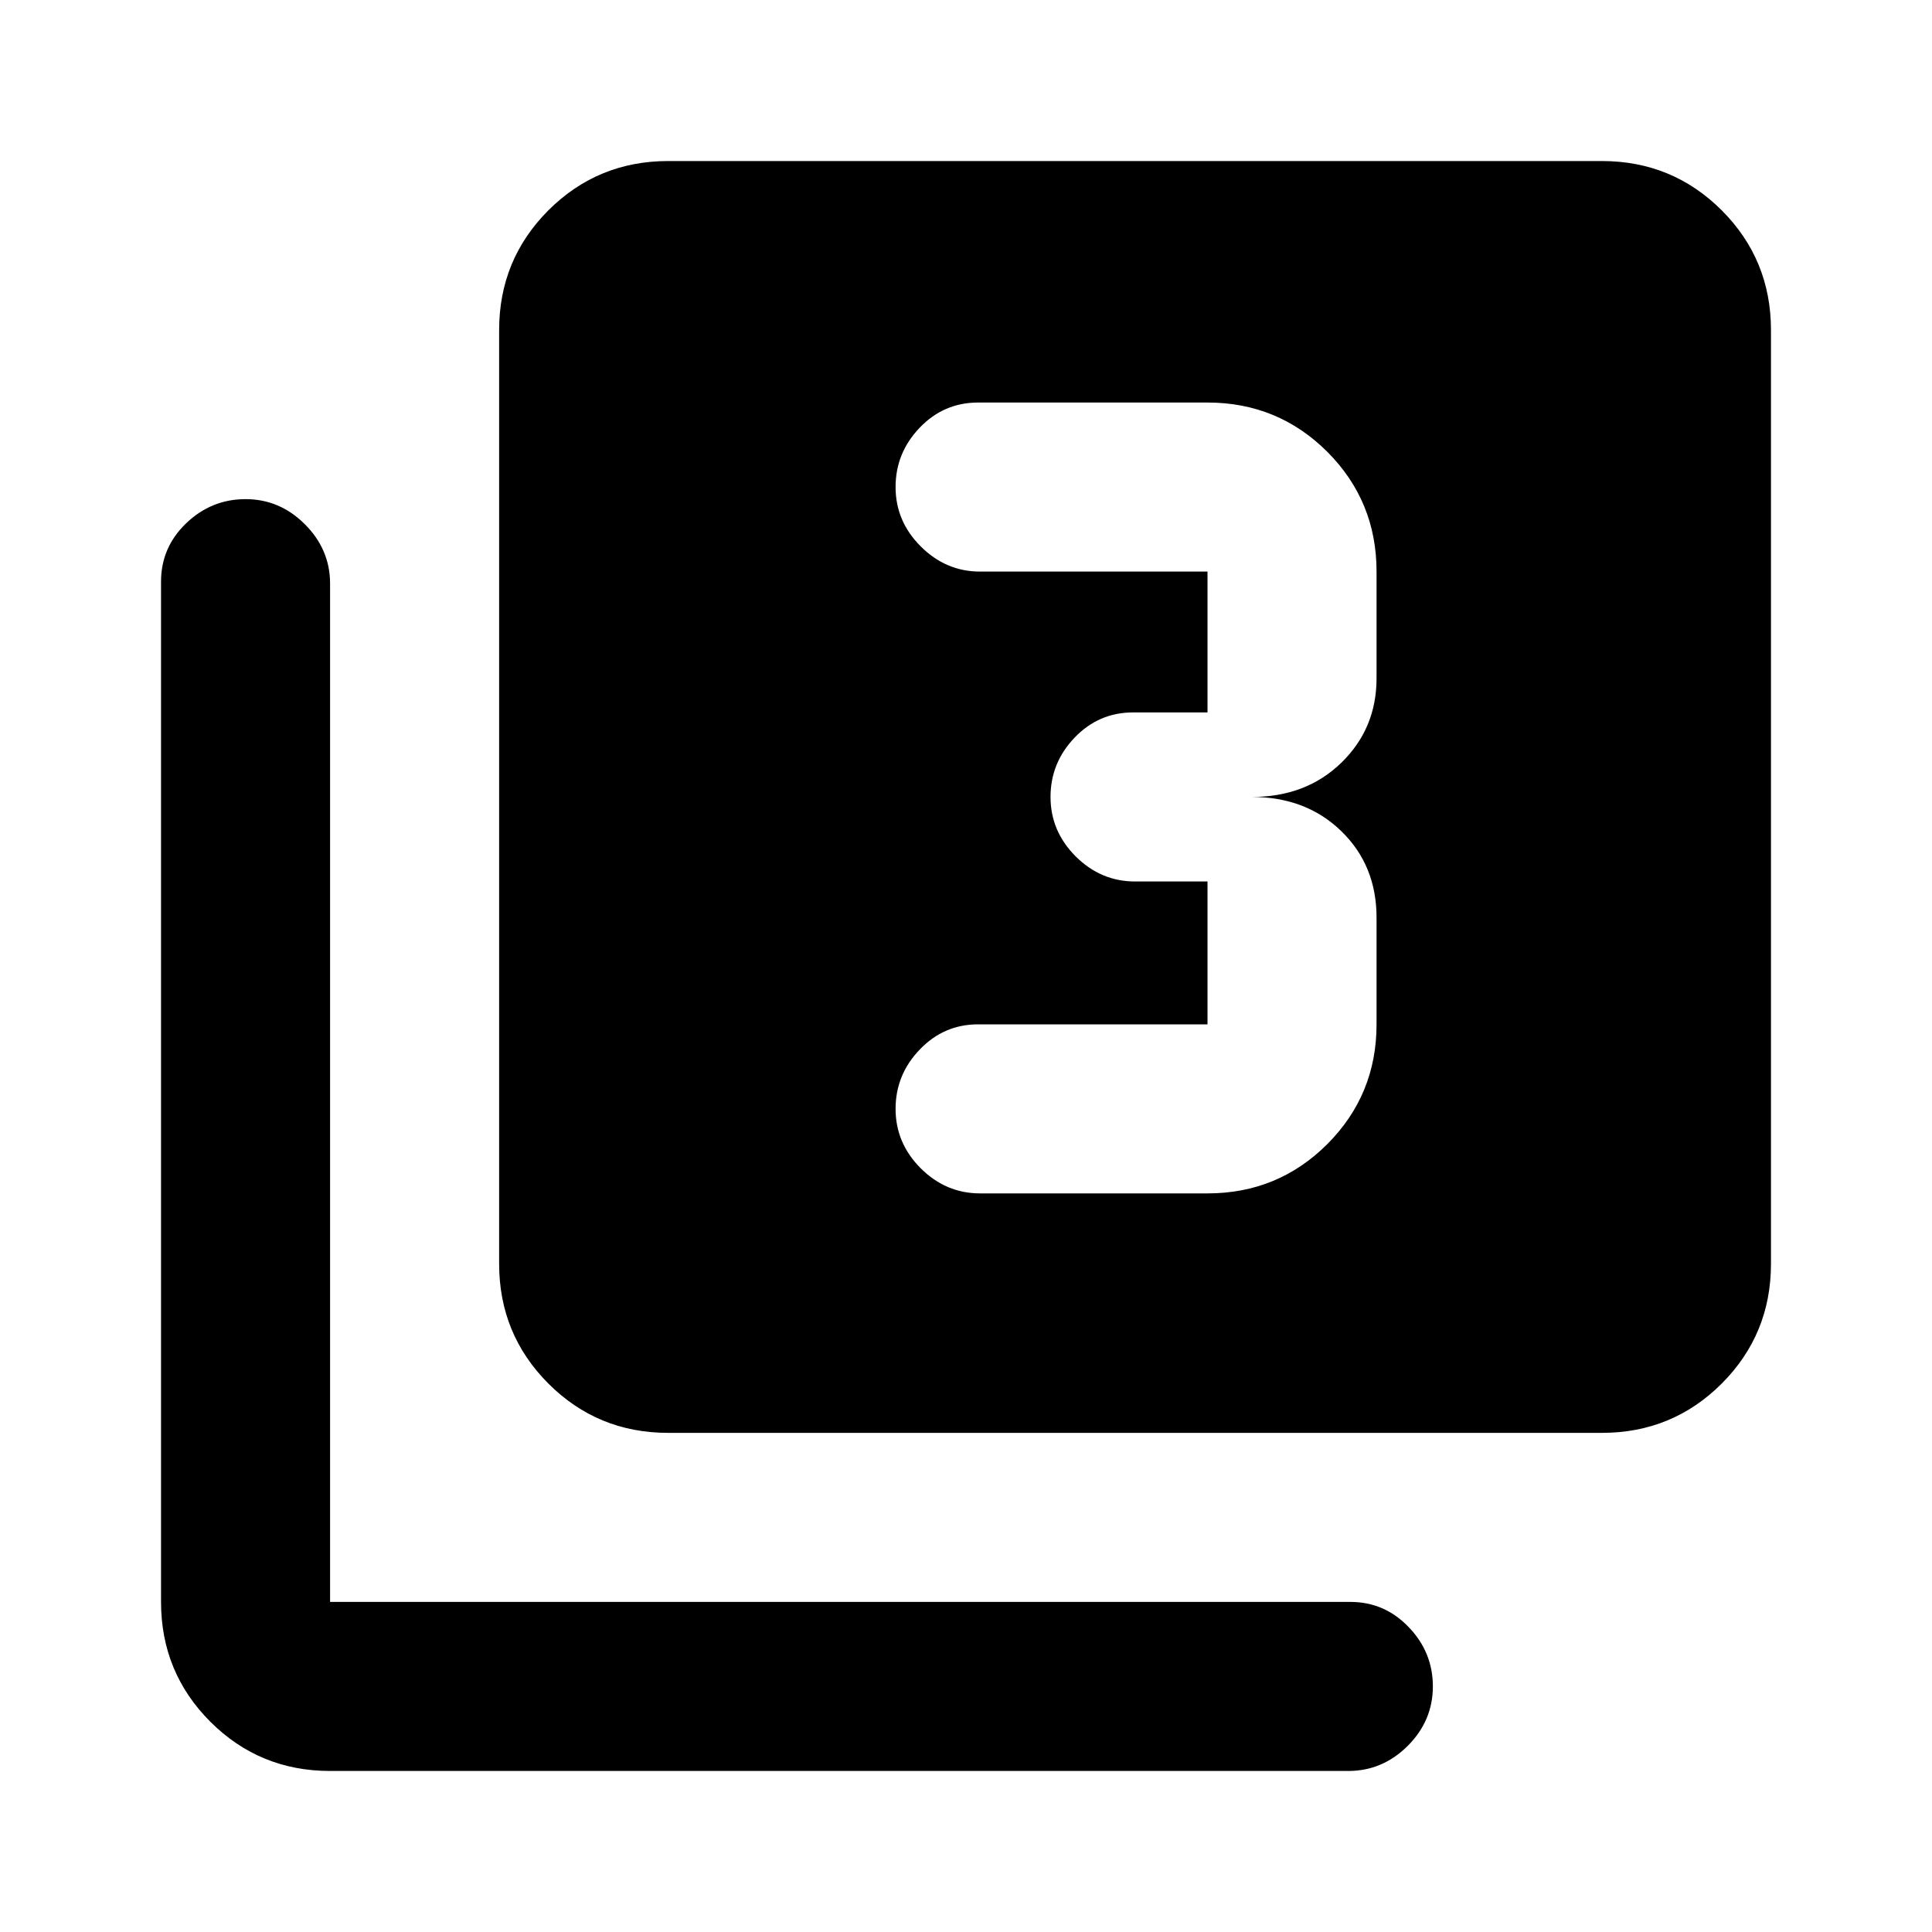 <svg xmlns="http://www.w3.org/2000/svg" height="20" width="20"><path d="M10.146 12.354H12.5q.729 0 1.24-.51.51-.511.51-1.24V9.5q0-.542-.365-.896-.364-.354-.927-.354.563 0 .927-.354.365-.354.365-.875V5.917q0-.729-.51-1.24-.511-.51-1.24-.51h-2.375q-.354 0-.604.26-.25.261-.25.615t.26.614q.261.261.615.261H12.5v1.458h-.771q-.354 0-.604.26-.25.261-.25.615t.26.615q.261.26.615.26h.75v1.479h-2.375q-.354 0-.604.261-.25.26-.25.614t.26.615q.261.26.615.26Zm-3.229 2.479q-.729 0-1.24-.51-.51-.511-.51-1.24V3.417q0-.729.51-1.24.511-.51 1.24-.51h9.666q.729 0 1.24.51.51.511.51 1.24v9.666q0 .729-.51 1.24-.511.51-1.24.51Zm-3.5 3.5q-.729 0-1.24-.51-.51-.511-.51-1.24V6.021q0-.354.26-.604.261-.25.615-.25t.614.26q.261.261.261.615v10.541h10.562q.354 0 .604.261.25.26.25.614t-.26.615q-.261.26-.615.26Z"/></svg>